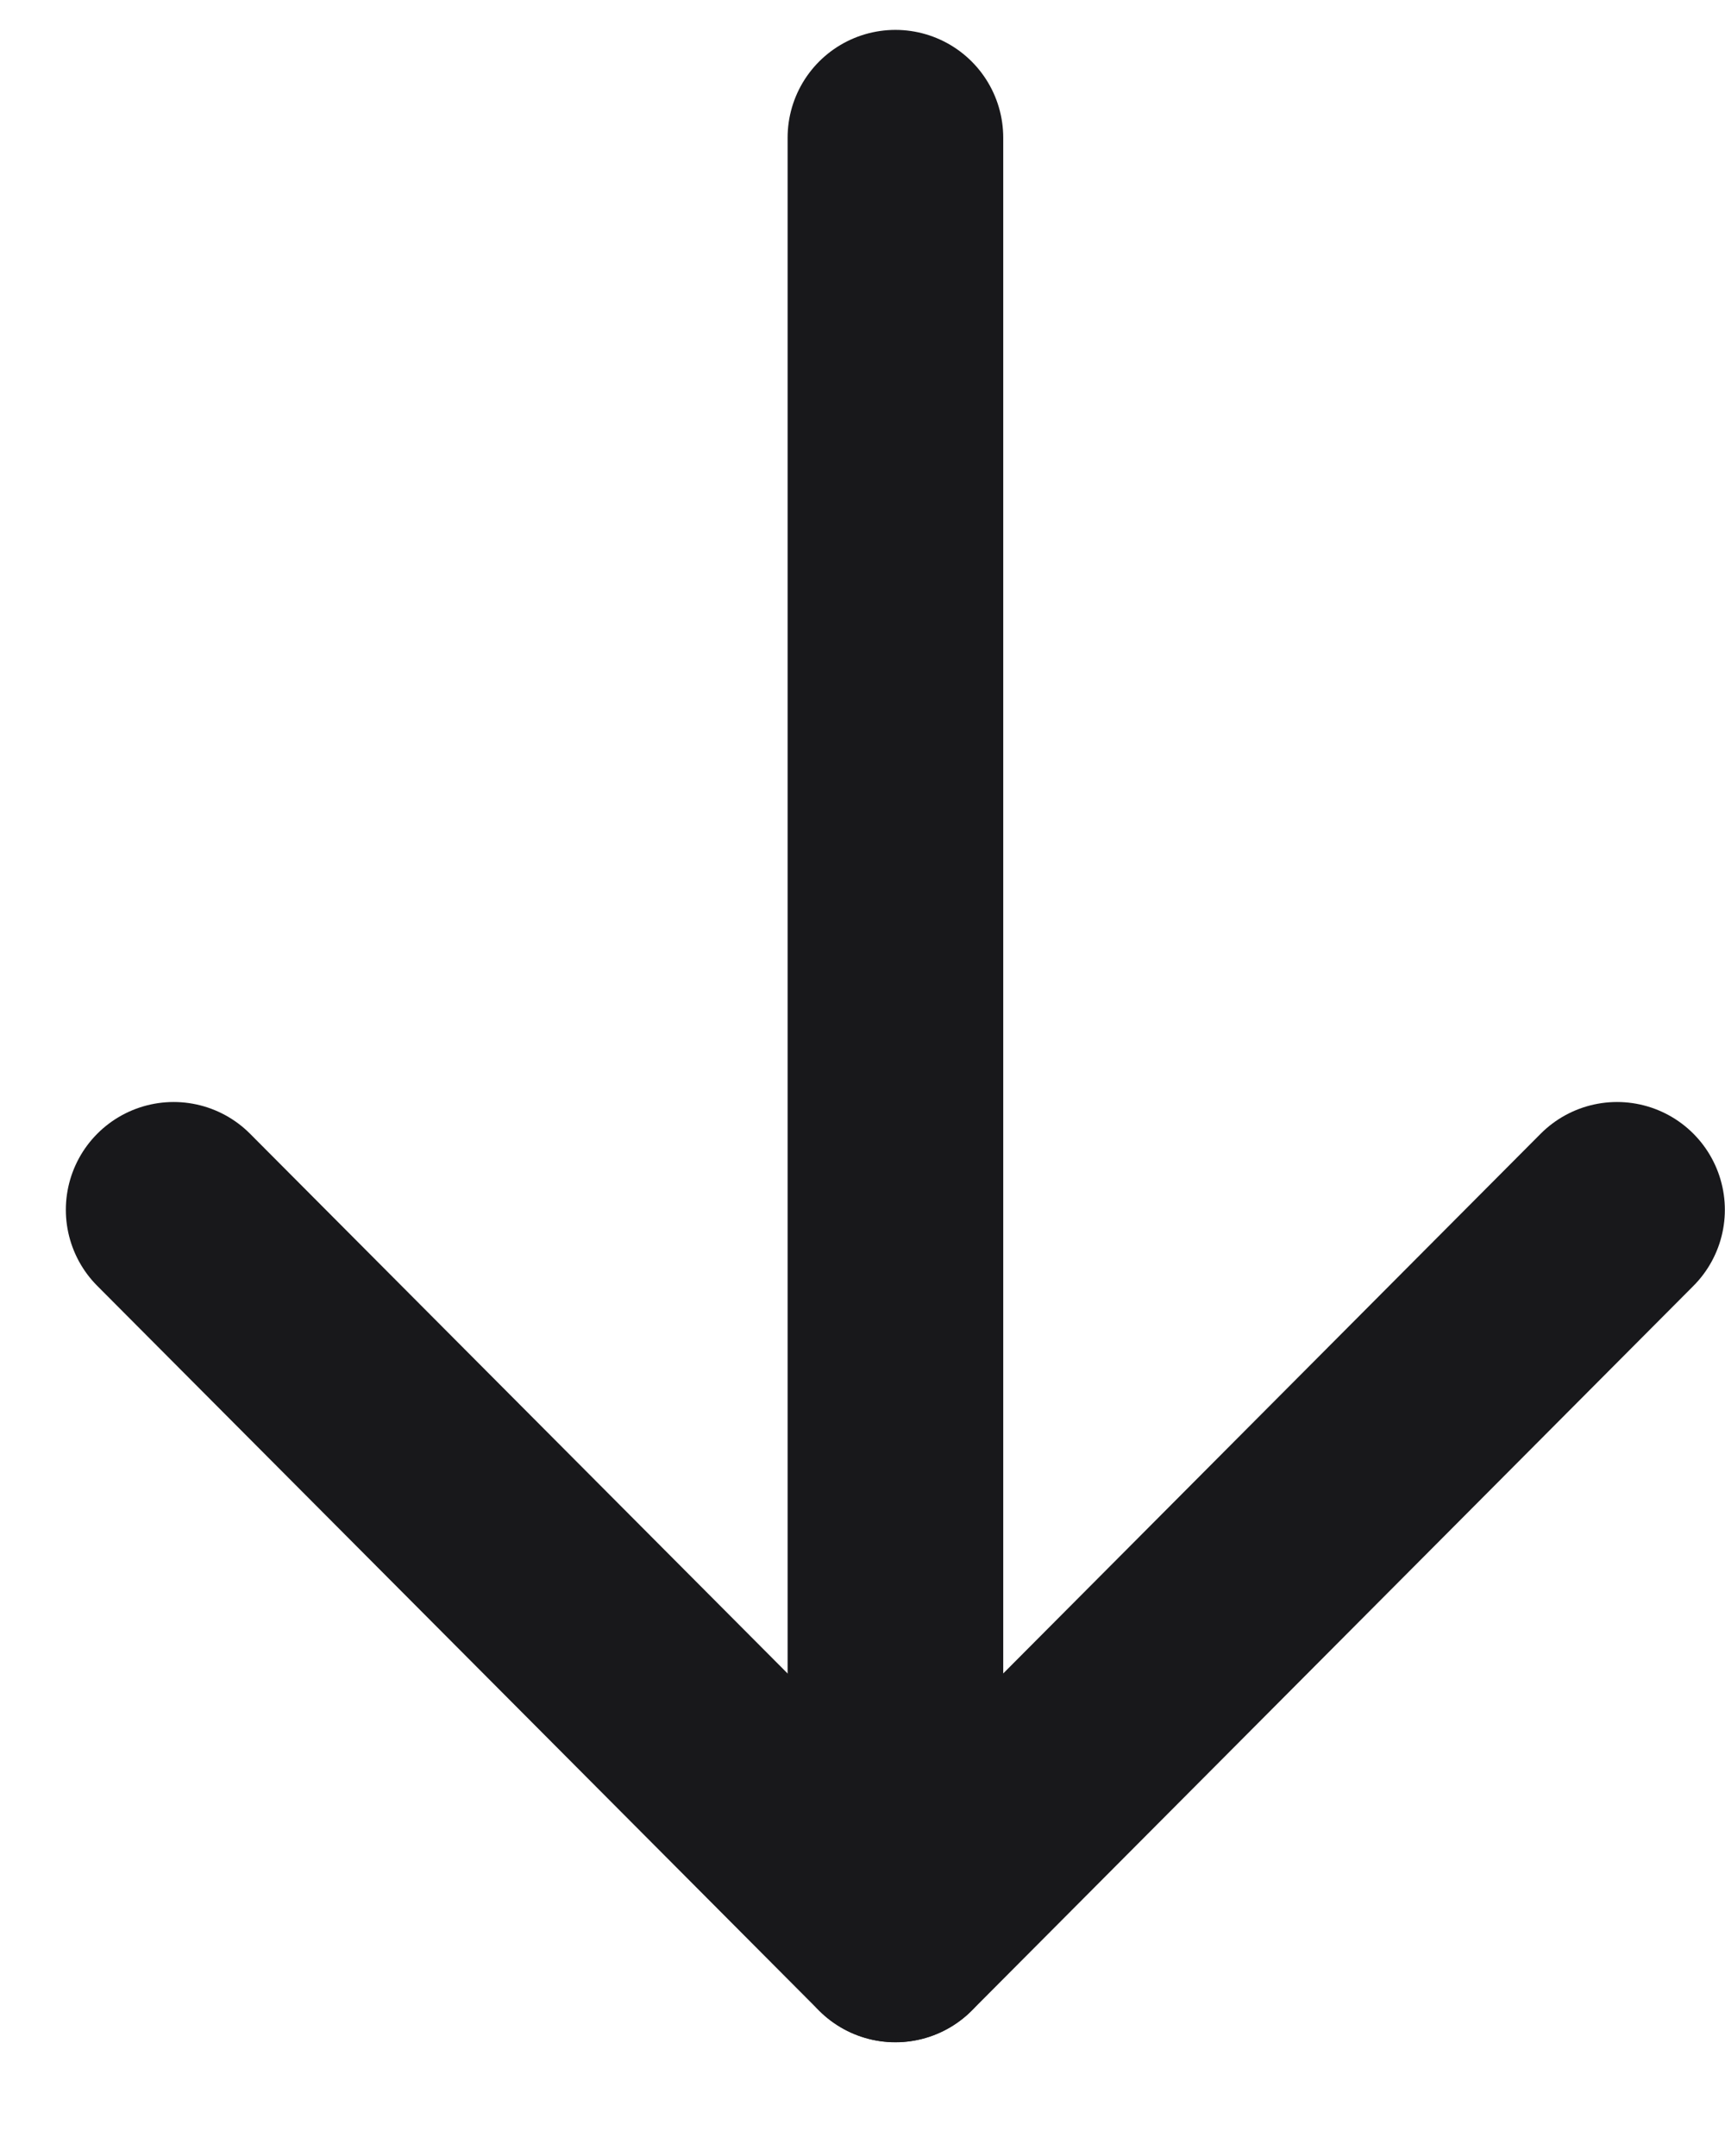 <svg width="12" height="15" viewBox="0 0 12 15" fill="none" xmlns="http://www.w3.org/2000/svg">
<g id="Arrow - Down">
<path id="Stroke 1" d="M6.229 13.458V0.958" stroke="#18181B" stroke-width="1.5" stroke-linecap="round" stroke-linejoin="round"/>
<path id="Stroke 3" d="M11.249 8.417L6.229 13.459L1.208 8.417" stroke="#18181B" stroke-width="1.5" stroke-linecap="round" stroke-linejoin="round"/>
</g>
</svg>
